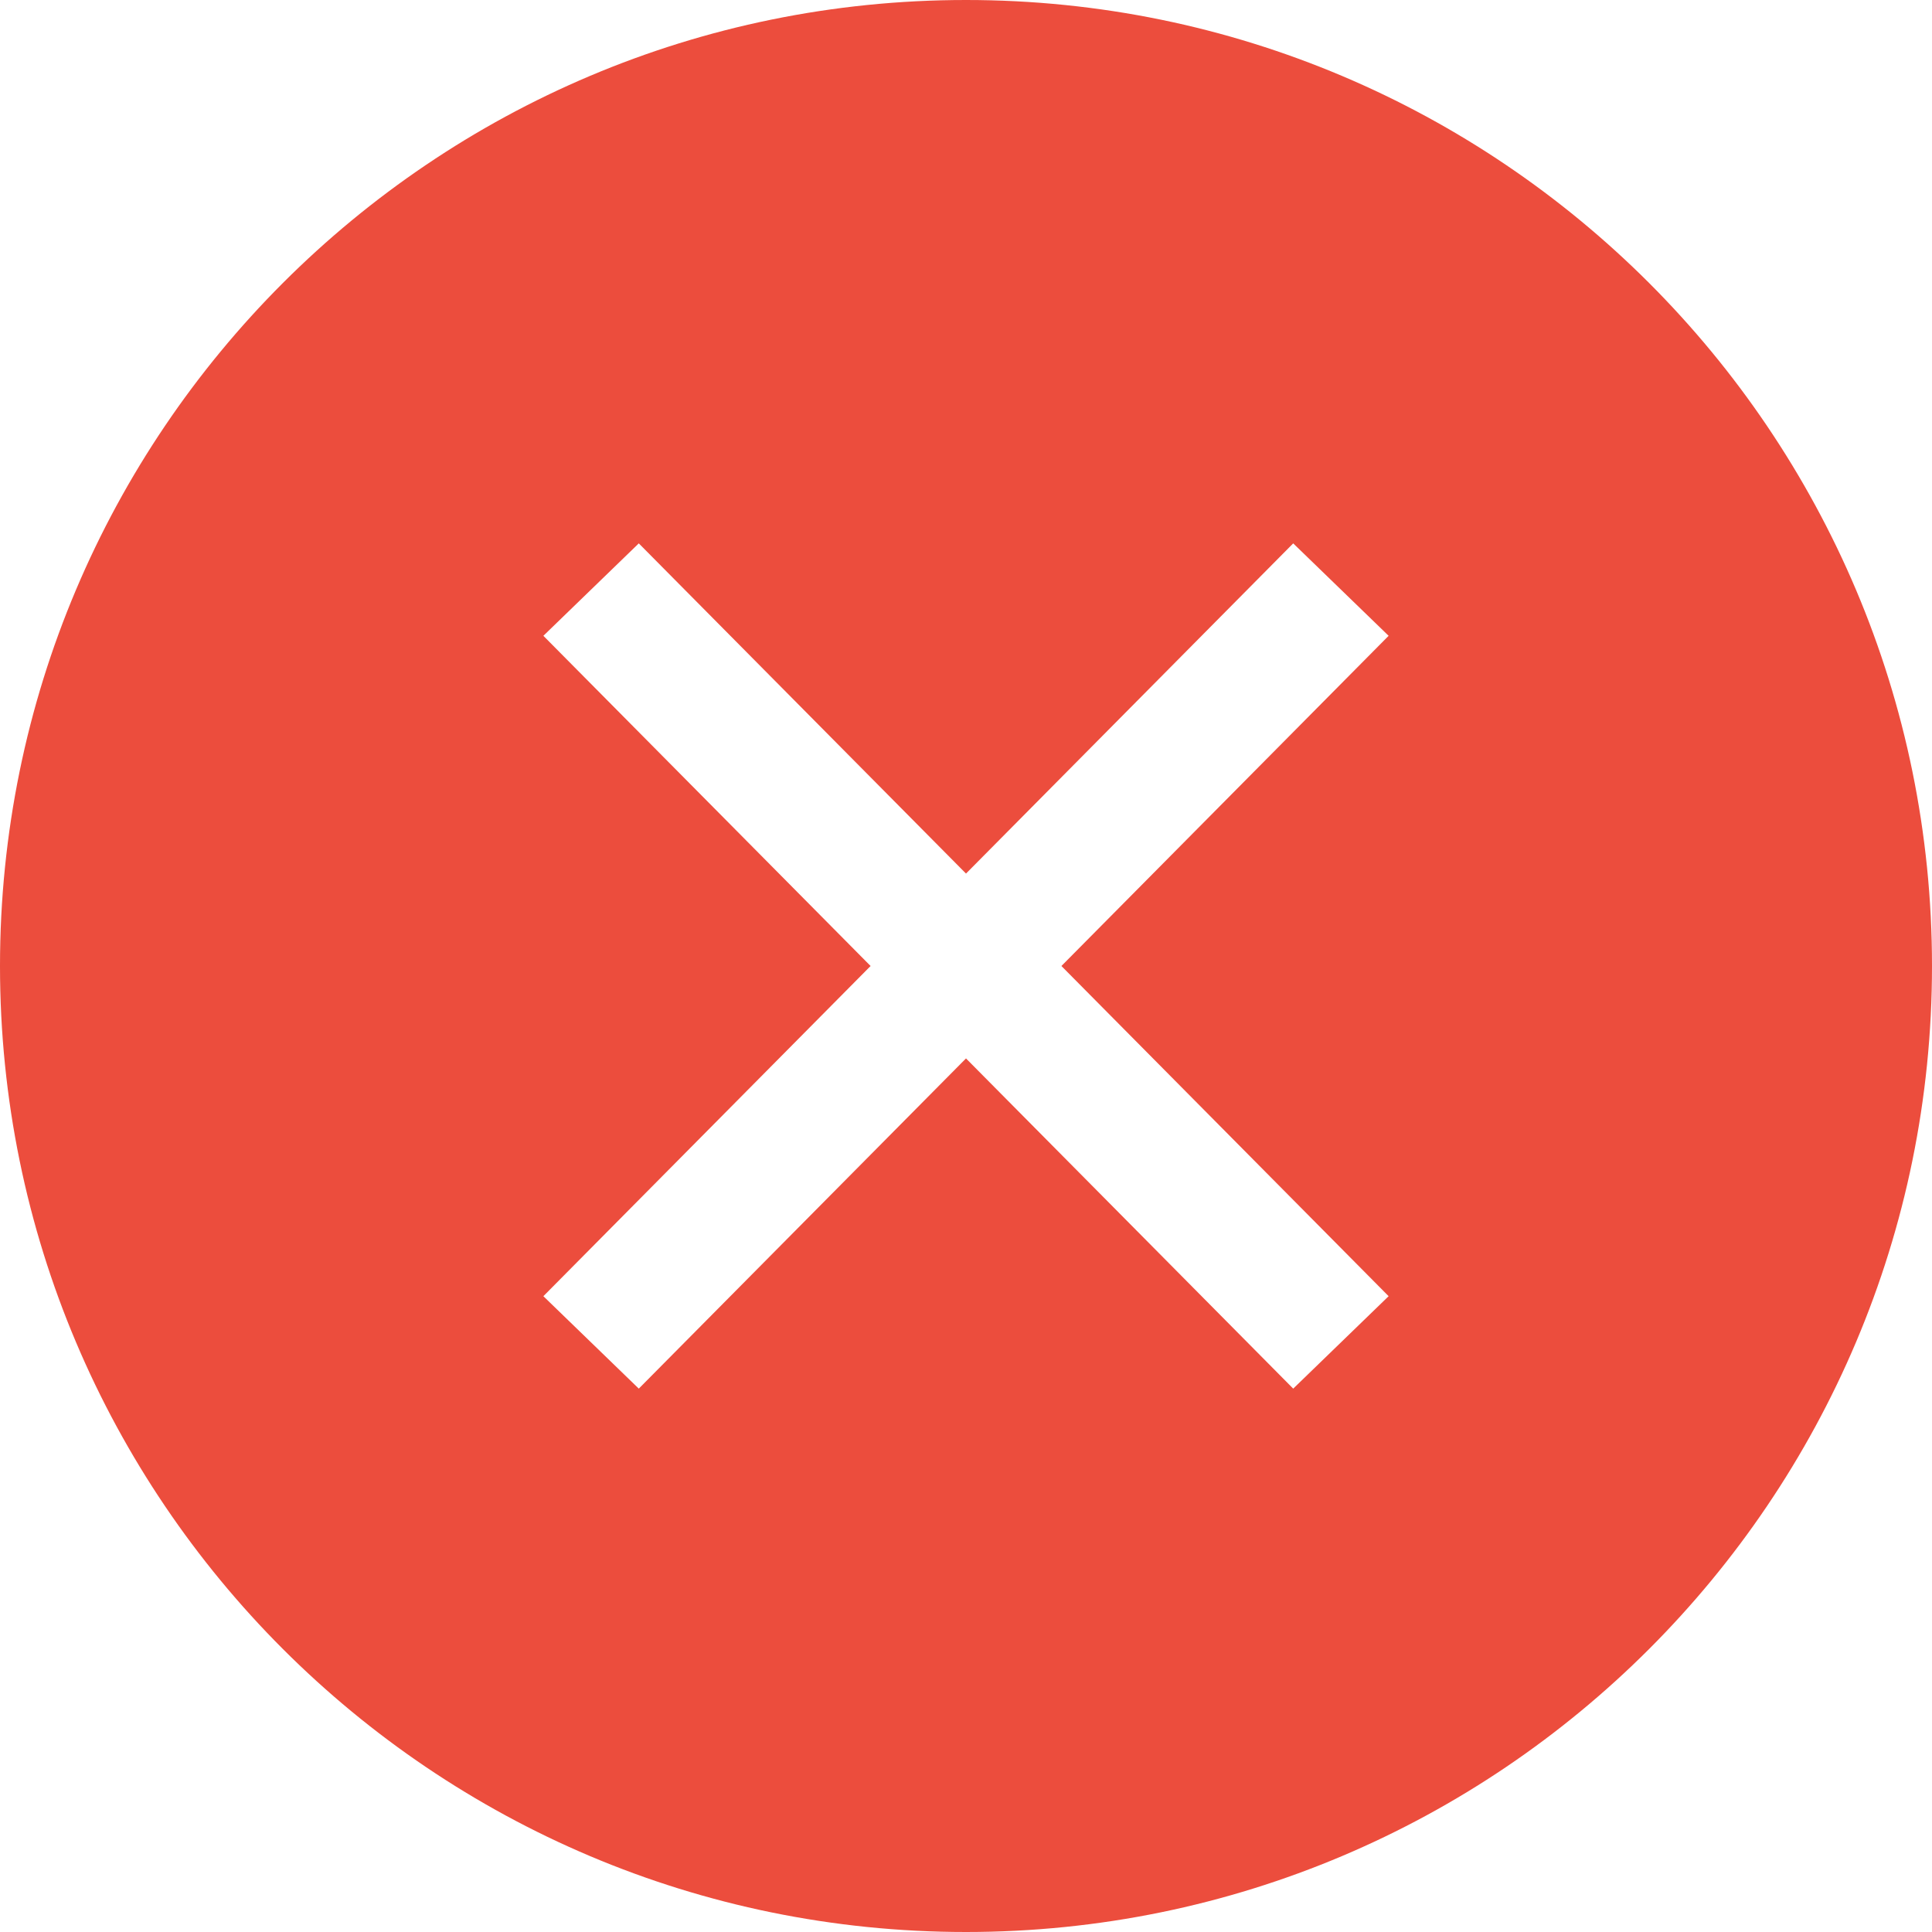 <svg width="44" height="44" viewBox="0 0 44 44" fill="none" xmlns="http://www.w3.org/2000/svg">
<g clip-path="url(#clip0)">
<path
      fill-rule="evenodd"
      clip-rule="evenodd"
      d="M22 44C34.15 44 44 34.15 44 22C44 9.85 34.15 0 22 0C9.85 0 0 9.85 0 22C0 34.15 9.85 44 22 44ZM29.452 12.375L22 19.895L14.548 12.375L12.375 14.48L19.827 22L12.375 29.52L14.548 31.625L22 24.105L29.452 31.625L31.625 29.52L24.173 22L31.625 14.48L29.452 12.375Z"
      fill="#EC4D3D"
    />
</g>
<defs>
<clipPath id="clip0">
<rect width="44" height="44" fill="white" />
</clipPath>
</defs>
</svg>
